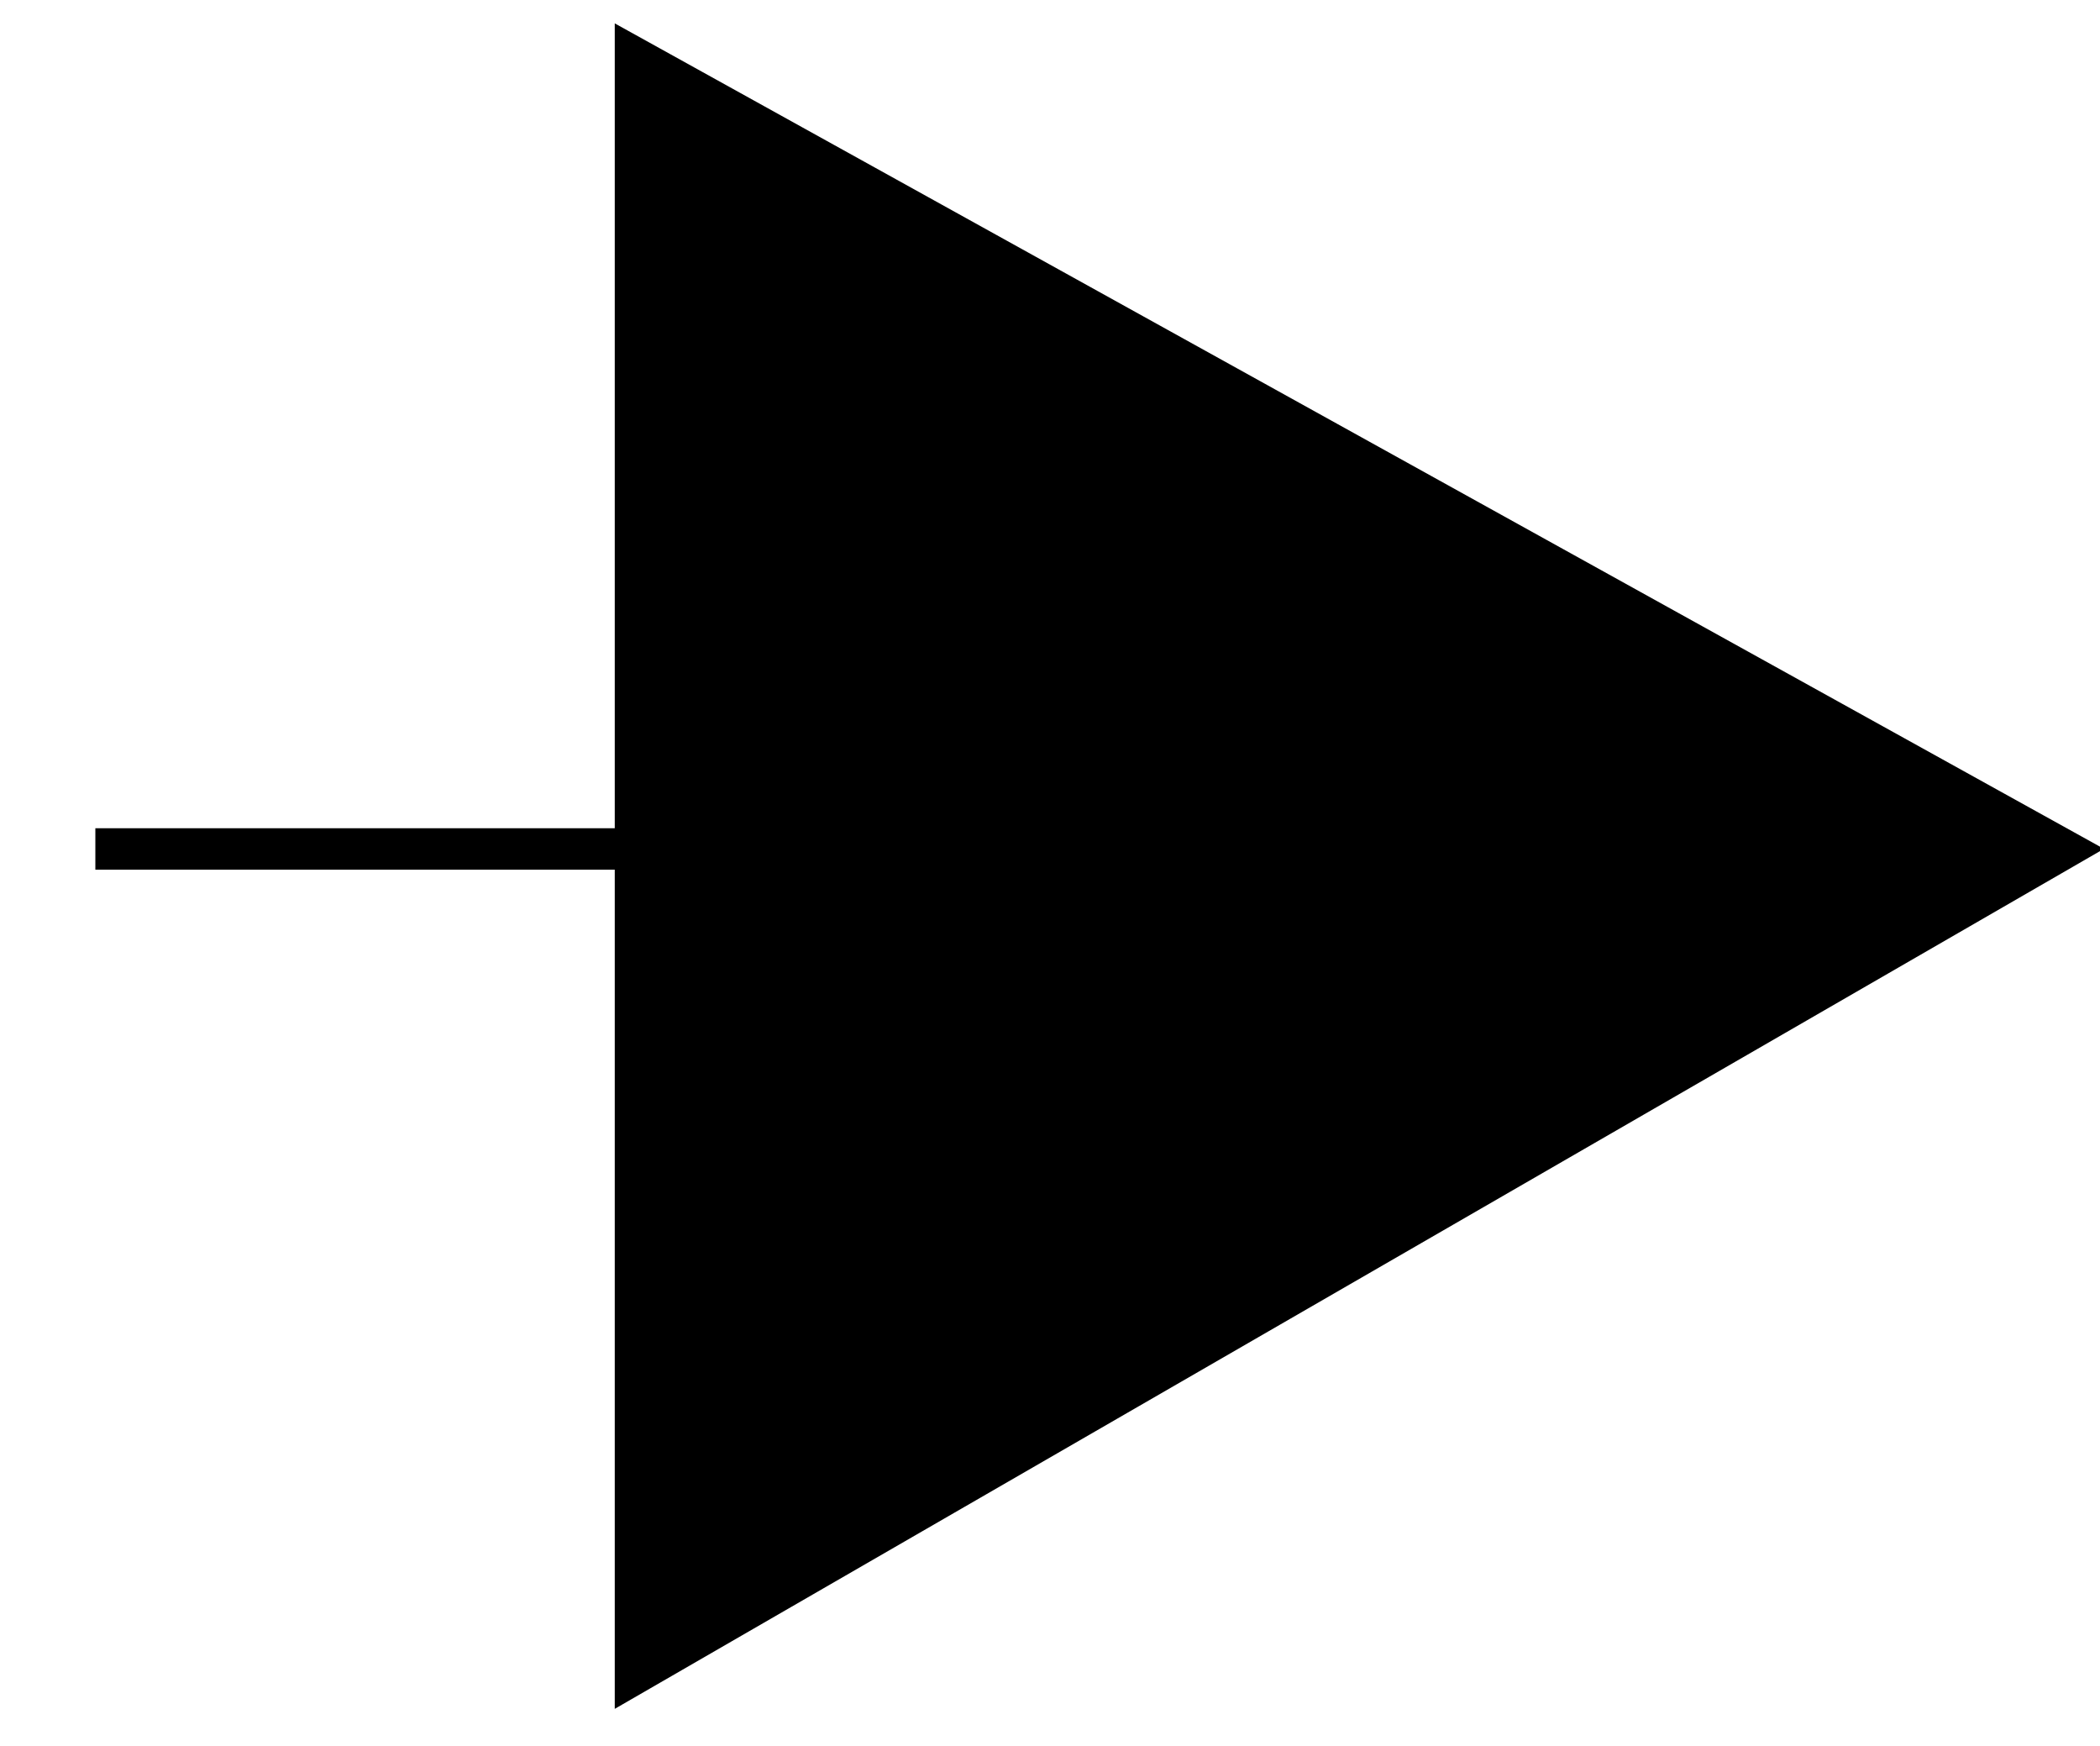 <?xml version="1.0" encoding="UTF-8" standalone="no"?>
<!-- Created with Inkscape (http://www.inkscape.org/) -->

<svg
   xmlns:dc="http://purl.org/dc/elements/1.1/"
   xmlns:cc="http://creativecommons.org/ns#"
   xmlns:rdf="http://www.w3.org/1999/02/22-rdf-syntax-ns#"
   xmlns:svg="http://www.w3.org/2000/svg"
   xmlns="http://www.w3.org/2000/svg"
   xmlns:sodipodi="http://sodipodi.sourceforge.net/DTD/sodipodi-0.dtd"
   xmlns:inkscape="http://www.inkscape.org/namespaces/inkscape"
   width="101.374mm"
   height="84.249mm"
   viewBox="0 0 101.374 84.249"
   version="1.1"
   id="svg8"
   inkscape:version="0.92.3 (2405546, 2018-03-11)"
   sodipodi:docname="Zeichnung.svg">
  <defs
     id="defs2" />
  <sodipodi:namedview
     id="base"
     pagecolor="#ffffff"
     bordercolor="#666666"
     borderopacity="1.0"
     inkscape:pageopacity="0.0"
     inkscape:pageshadow="2"
     inkscape:zoom="1.4"
     inkscape:cx="209.67905"
     inkscape:cy="153.92233"
     inkscape:document-units="mm"
     inkscape:current-layer="layer1"
     showgrid="false"
     showguides="true"
     inkscape:guide-bbox="true"
     fit-margin-top="0"
     fit-margin-left="0"
     fit-margin-right="0"
     fit-margin-bottom="0"
     inkscape:window-width="1916"
     inkscape:window-height="967"
     inkscape:window-x="0"
     inkscape:window-y="88"
     inkscape:window-maximized="0">
    <sodipodi:guide
       position="125.11,43.278"
       orientation="0,1"
       id="guide841"
       inkscape:locked="false" />
  </sodipodi:namedview>
  <g
     inkscape:label="Ebene 1"
     inkscape:groupmode="layer"
     id="layer1"
     transform="translate(-58.895,-77.095)">
    <path
       sodipodi:type="star"
       style="opacity:0;fill:#f47216;fill-opacity:1;stroke:#800000;stroke-width:0.265"
       id="path833"
       sodipodi:sides="5"
       sodipodi:cx="103.1875"
       sodipodi:cy="114.81548"
       sodipodi:r1="46.524384"
       sodipodi:r2="2.4568758"
       sodipodi:arg1="1.5707963"
       sodipodi:arg2="2.1991149"
       inkscape:flatsided="false"
       inkscape:rounded="0"
       inkscape:randomized="0"
       d="m 103.188,161.34 -1.444,-44.537 -42.803,12.389 41.911,-15.136 -25.01,-36.88 27.346,35.182 27.346,-35.182 -25.01,36.88 41.911,15.136 -42.803,-12.389 z"
       inkscape:transform-center-y="6.2492863" />
    <path
       sodipodi:type="star"
       style="opacity:0;fill:#f47216;fill-opacity:1;stroke:#800000;stroke-width:0.265"
       id="path835"
       sodipodi:sides="5"
       sodipodi:cx="91.470238"
       sodipodi:cy="113.68154"
       sodipodi:r1="14.058884"
       sodipodi:r2="0.74242574"
       sodipodi:arg1="0"
       sodipodi:arg2="0.62831853"
       inkscape:flatsided="false"
       inkscape:rounded="0"
       inkscape:randomized="0"
       d="m 105.529,113.682 -13.458,0.436 3.744,12.934 -4.574,-12.665 -11.144,7.558 10.631,-8.264 -10.631,-8.264 11.144,7.558 4.574,-12.665 -3.744,12.934 z"
       inkscape:transform-center-x="-1.3425028"
       inkscape:transform-center-y="-1.4322084e-06" />
    <path
       sodipodi:type="star"
       style="opacity:0;fill:#f47216;fill-opacity:1;stroke:#800000;stroke-width:0.265"
       id="path837"
       sodipodi:sides="5"
       sodipodi:cx="91.240814"
       sodipodi:cy="114.38763"
       sodipodi:r1="30.360193"
       sodipodi:r2="1.6032701"
       sodipodi:arg1="1.3089969"
       sodipodi:arg2="1.9373155"
       inkscape:flatsided="false"
       inkscape:rounded="0"
       inkscape:randomized="0"
       d="M 99.099,143.713 90.666,115.884 65.779,130.923 89.64,114.304 67.647,95.281 90.826,112.839 102.121,86.044 92.585,113.514 121.559,115.977 92.487,115.397 Z"
       inkscape:transform-center-x="-2.4281914"
       inkscape:transform-center-y="0.49100485" />
    <path
       style="fill:#000000;fill-opacity:1;fill-rule:evenodd;stroke:#000000;stroke-width:0.265px;stroke-linecap:butt;stroke-linejoin:miter;stroke-opacity:1"
       d="M 88.704,78.448 V 159.335 L 160.19,118.063 Z"
       id="path839"
       inkscape:connector-curvature="0" />
    <path
       style="fill:none;fill-rule:evenodd;stroke:#000000;stroke-width:2;stroke-linecap:butt;stroke-linejoin:miter;stroke-miterlimit:4;stroke-dasharray:none;stroke-opacity:1"
       d="M 89.2,118.066 H 63.498"
       id="path843"
       inkscape:connector-curvature="0" />
  </g>
</svg>
